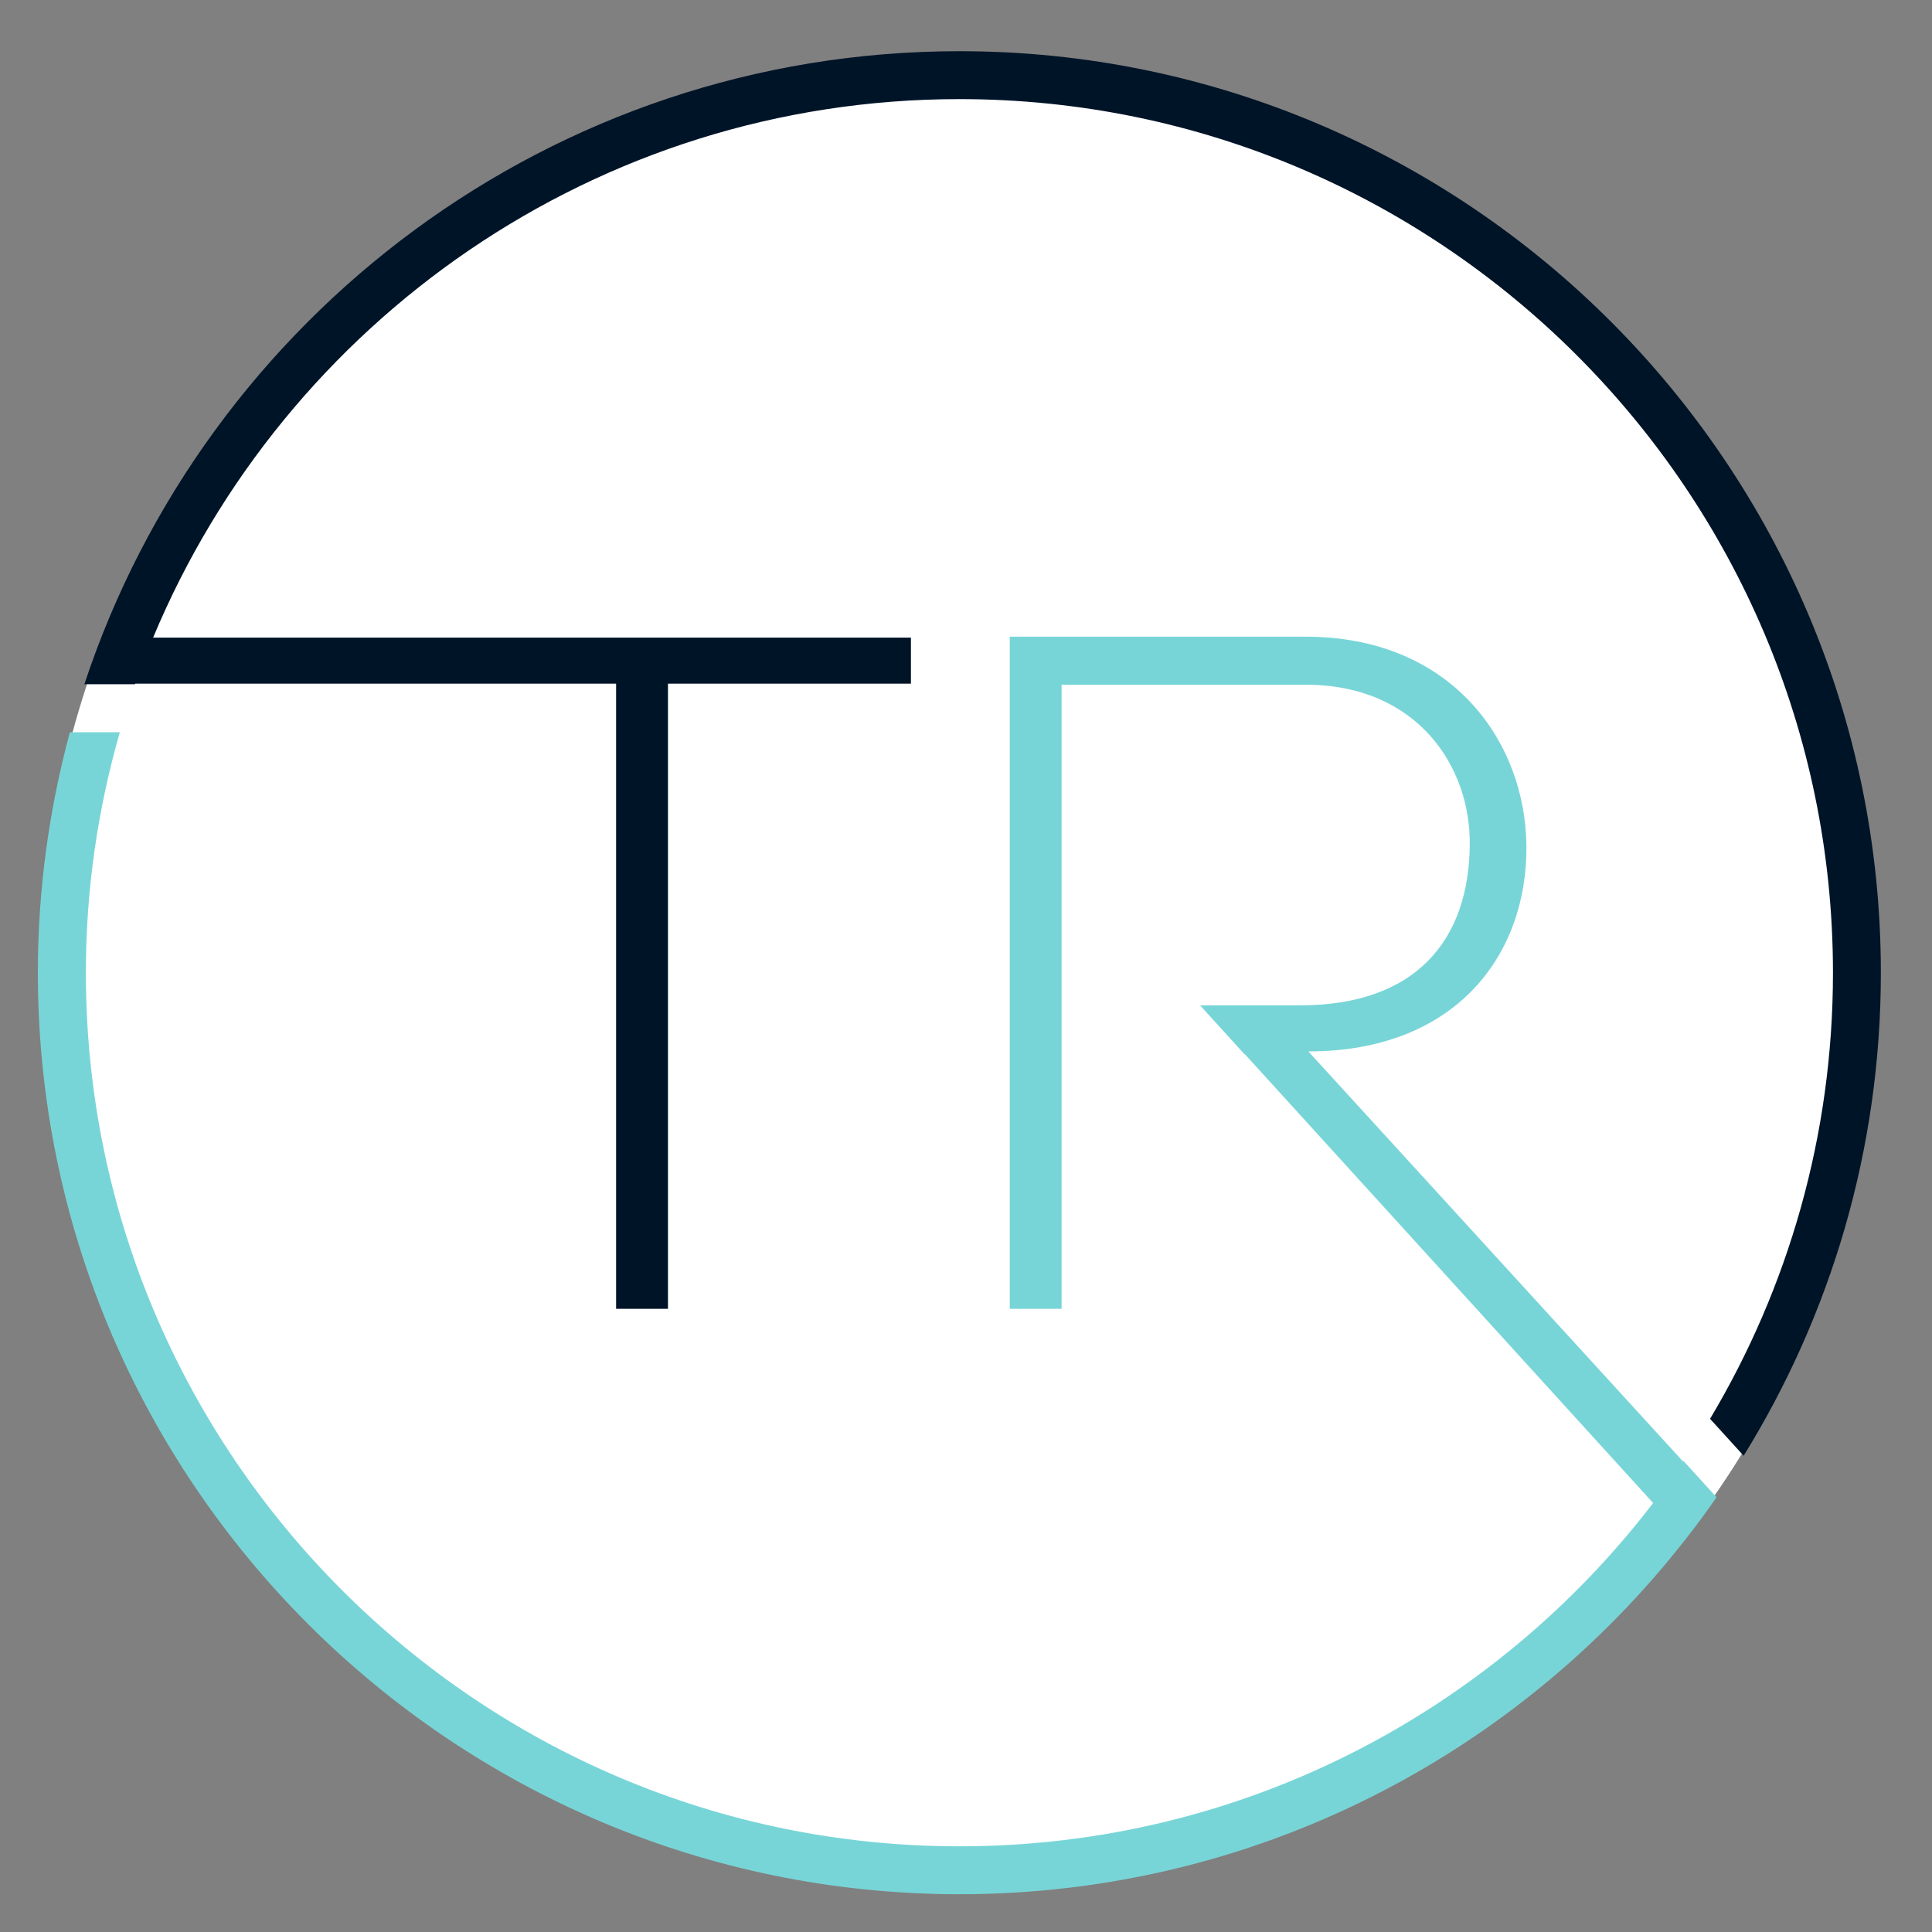 <svg xmlns="http://www.w3.org/2000/svg" xmlns:xlink="http://www.w3.org/1999/xlink" width="500" zoomAndPan="magnify" viewBox="0 0 375 375" height="500" preserveAspectRatio="xMidYMid meet" version="1.0"><rect x="0" y="0" width="375" height="375" fill="#808080" stroke="none"/><defs><clipPath id="c3b52ee346"><path d="M 7.922 10.516 L 364.484 10.516 L 364.484 367.078 L 7.922 367.078 Z M 7.922 10.516 " clip-rule="nonzero"/></clipPath><clipPath id="771bb58fe5"><path d="M 186.203 10.516 C 87.742 10.516 7.922 90.336 7.922 188.797 C 7.922 287.258 87.742 367.078 186.203 367.078 C 284.664 367.078 364.484 287.258 364.484 188.797 C 364.484 90.336 284.664 10.516 186.203 10.516 " clip-rule="nonzero"/></clipPath><clipPath id="8cd35a2e73"><path d="M 16 9.938 L 365.098 9.938 L 365.098 283 L 16 283 Z M 16 9.938 " clip-rule="nonzero"/></clipPath><clipPath id="0699c76e15"><path d="M 7.348 123 L 334 123 L 334 367.688 L 7.348 367.688 Z M 7.348 123 " clip-rule="nonzero"/></clipPath></defs><g clip-path="url(#c3b52ee346)"><g clip-path="url(#771bb58fe5)"><path fill="#ffffff" d="M 7.922 10.516 L 364.484 10.516 L 364.484 367.078 L 7.922 367.078 Z M 7.922 10.516 " fill-opacity="1" fill-rule="nonzero"/></g></g><g clip-path="url(#8cd35a2e73)"><path fill="#001428" d="M 186.223 9.938 C 107.133 9.938 39.93 61.527 16.375 132.812 L 26.211 132.812 C 26.227 132.773 26.242 132.738 26.254 132.703 L 119.586 132.703 L 119.586 254.043 L 129.652 254.043 L 129.652 132.703 L 176.812 132.703 L 176.812 123.758 L 29.719 123.758 C 55.289 62.457 115.762 19.238 186.223 19.238 C 279.707 19.238 355.777 95.305 355.777 188.812 C 355.777 220.426 347.051 250.039 331.922 275.395 L 338.438 282.559 C 355.312 255.289 365.074 223.176 365.074 188.812 C 365.082 90.168 284.844 9.938 186.223 9.938 Z M 186.223 9.938 " fill-opacity="1" fill-rule="nonzero"/></g><g clip-path="url(#0699c76e15)"><path fill="#78d5d7" d="M 326.684 283.68 L 253.953 204.082 C 282.473 204.082 296.449 185.453 296.281 164.211 C 296.09 143.895 281.734 123.578 253.41 123.578 L 195.992 123.578 L 195.992 254.043 L 206.059 254.043 L 206.059 132.902 L 253.418 132.902 C 275.043 132.902 285.473 148.734 285.281 164.02 C 285.109 182.285 275.043 195.137 252.297 195.137 L 232.934 195.137 L 241.574 204.648 L 241.656 204.648 L 320.871 291.734 C 289.855 332.215 241.039 358.367 186.223 358.367 C 92.715 358.367 16.668 282.301 16.668 188.812 C 16.668 172.625 18.996 156.973 23.258 142.133 L 13.566 142.133 C 9.535 157.027 7.348 172.668 7.348 188.812 C 7.348 287.438 87.578 367.668 186.223 367.668 C 243.453 367.668 294.484 340.645 327.215 298.703 C 329.262 296.102 331.23 293.441 333.109 290.707 C 333.133 290.68 333.152 290.641 333.176 290.613 L 326.758 283.562 C 326.734 283.605 326.715 283.641 326.684 283.68 Z M 326.684 283.68 " fill-opacity="1" fill-rule="nonzero"/></g></svg>